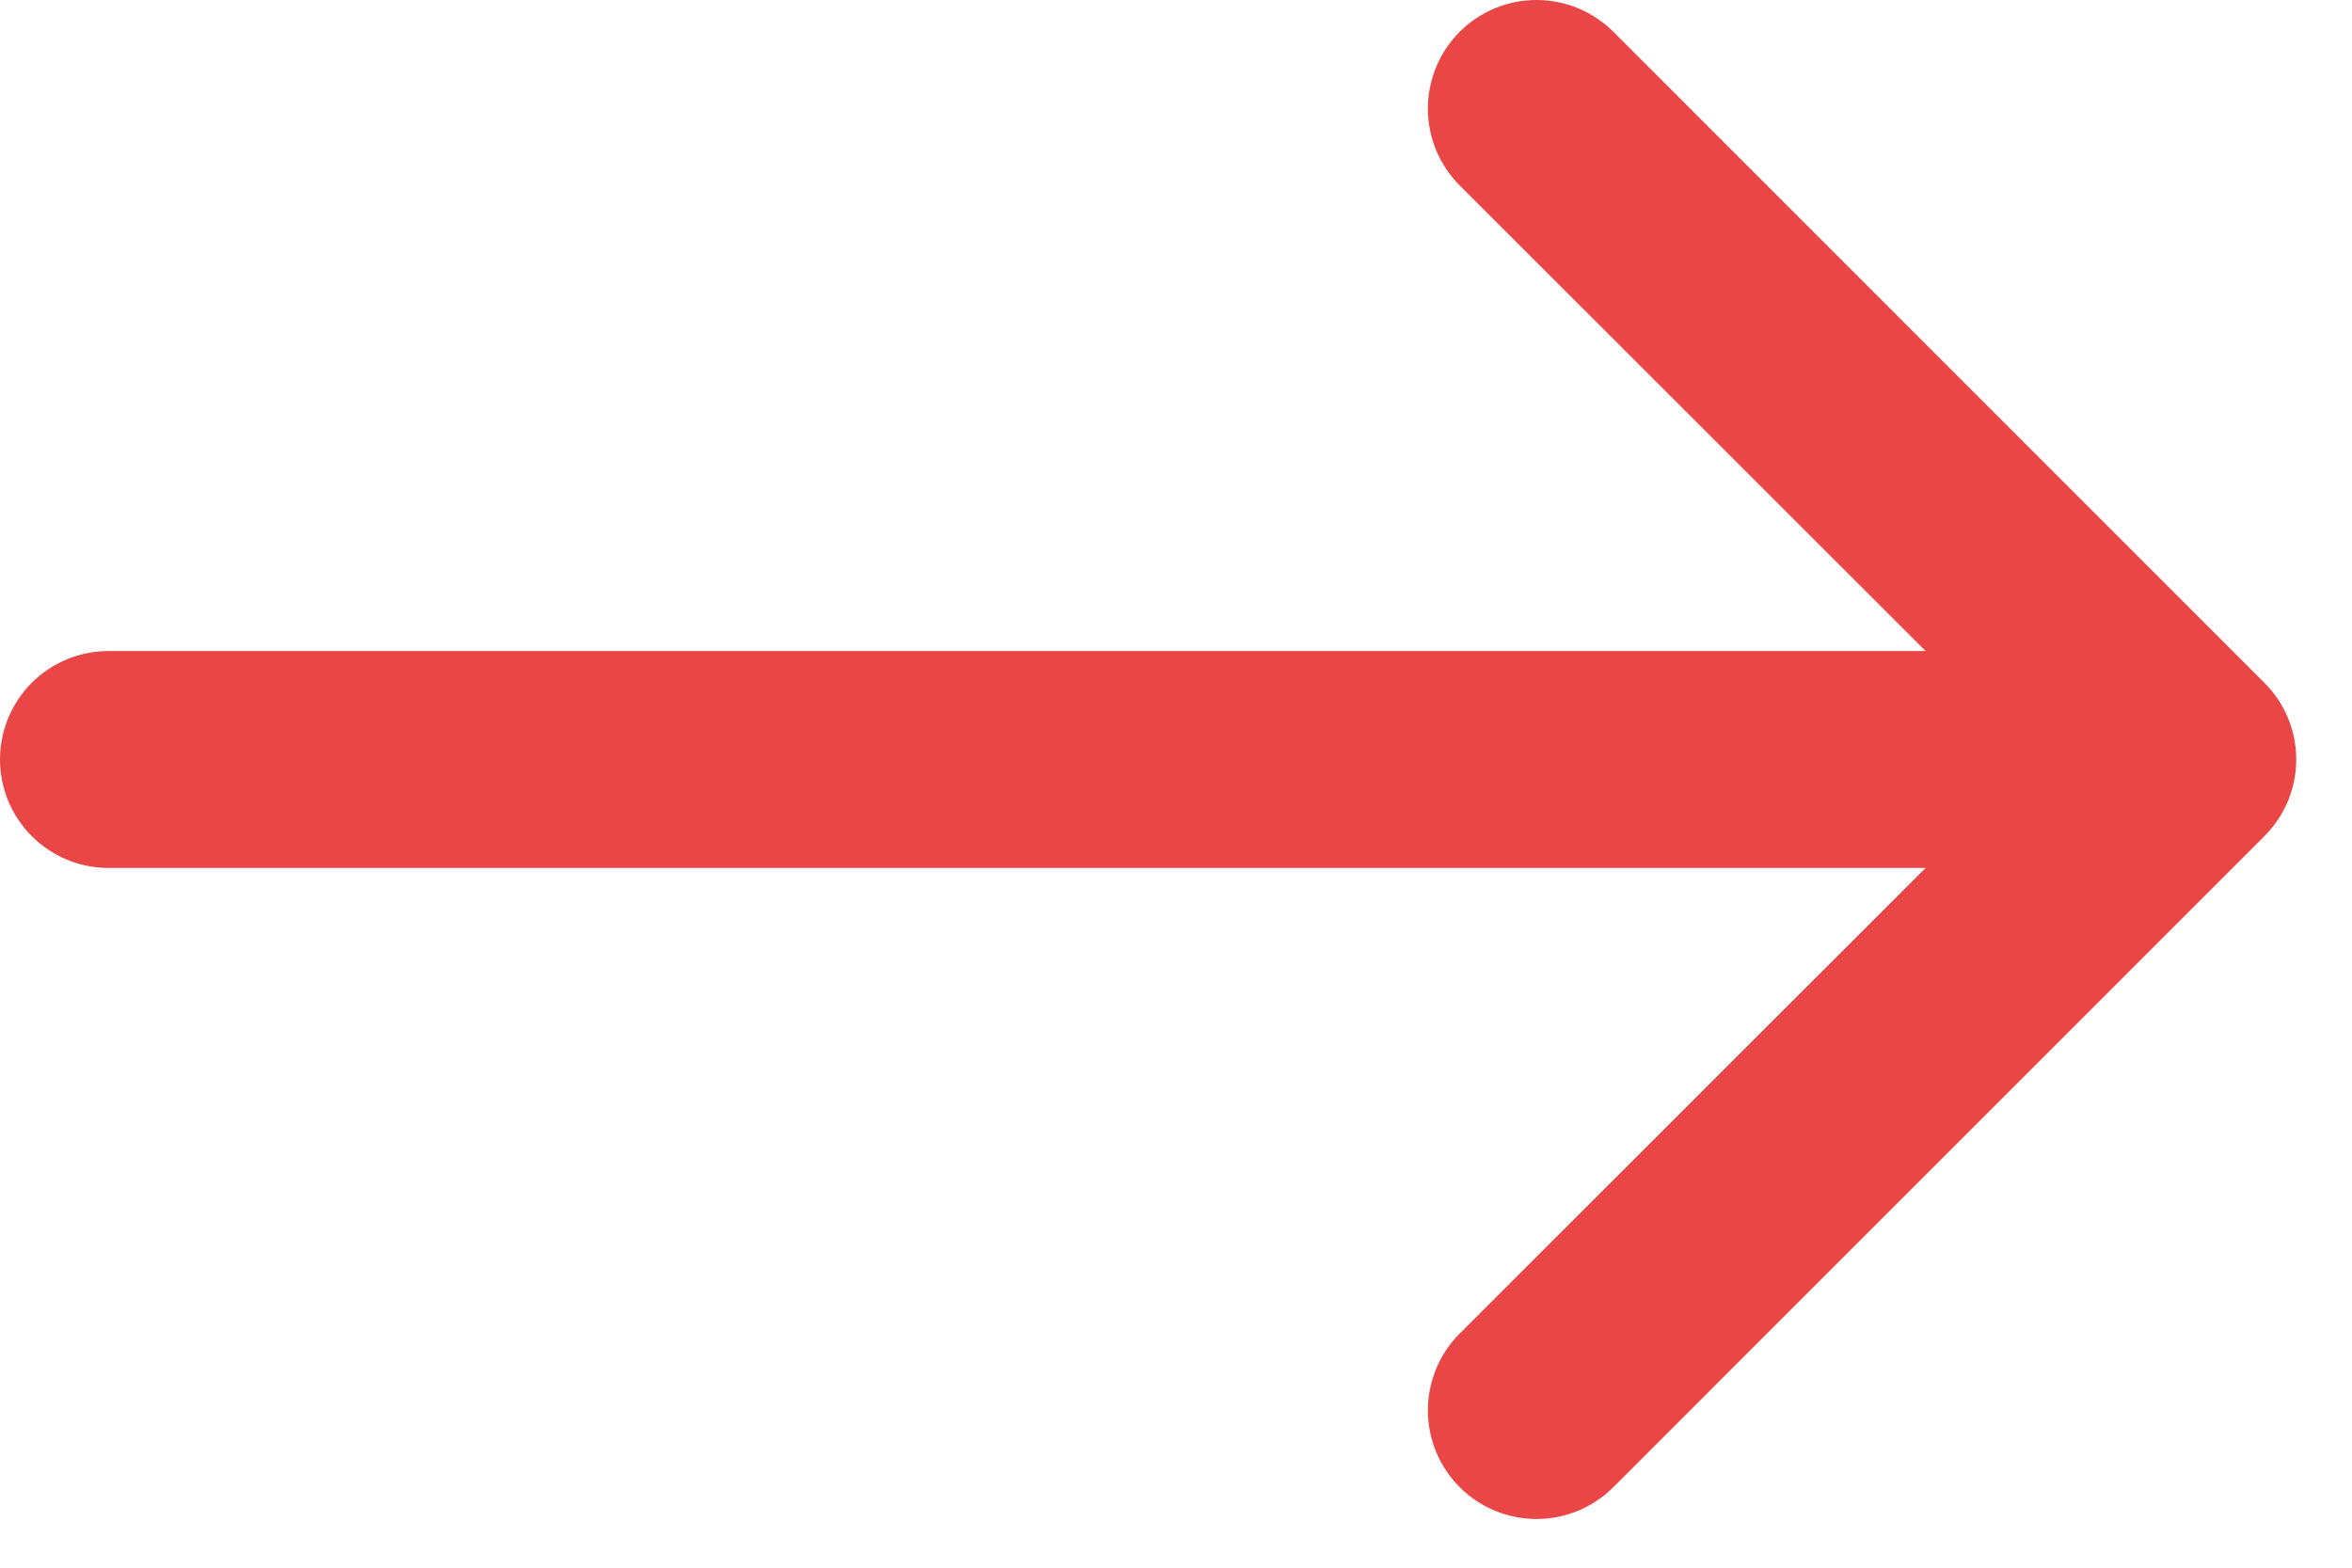<svg width="21" height="14" viewBox="0 0 21 14" fill="none" xmlns="http://www.w3.org/2000/svg">
<path fill-rule="evenodd" clip-rule="evenodd" d="M0 6.782C0 6.526 0.102 6.279 0.284 6.097C0.465 5.916 0.712 5.814 0.969 5.814H17.193L13.033 1.656C12.851 1.474 12.749 1.227 12.749 0.97C12.749 0.713 12.851 0.466 13.033 0.284C13.215 0.102 13.461 0 13.719 0C13.976 0 14.223 0.102 14.405 0.284L20.217 6.097C20.307 6.187 20.379 6.293 20.428 6.411C20.477 6.529 20.502 6.655 20.502 6.782C20.502 6.91 20.477 7.036 20.428 7.154C20.379 7.271 20.307 7.378 20.217 7.468L14.405 13.281C14.223 13.463 13.976 13.565 13.719 13.565C13.461 13.565 13.215 13.463 13.033 13.281C12.851 13.099 12.749 12.852 12.749 12.595C12.749 12.338 12.851 12.091 13.033 11.909L17.193 7.751H0.969C0.712 7.751 0.465 7.649 0.284 7.467C0.102 7.286 0 7.039 0 6.782Z" fill="#EA4646"/>
</svg>

